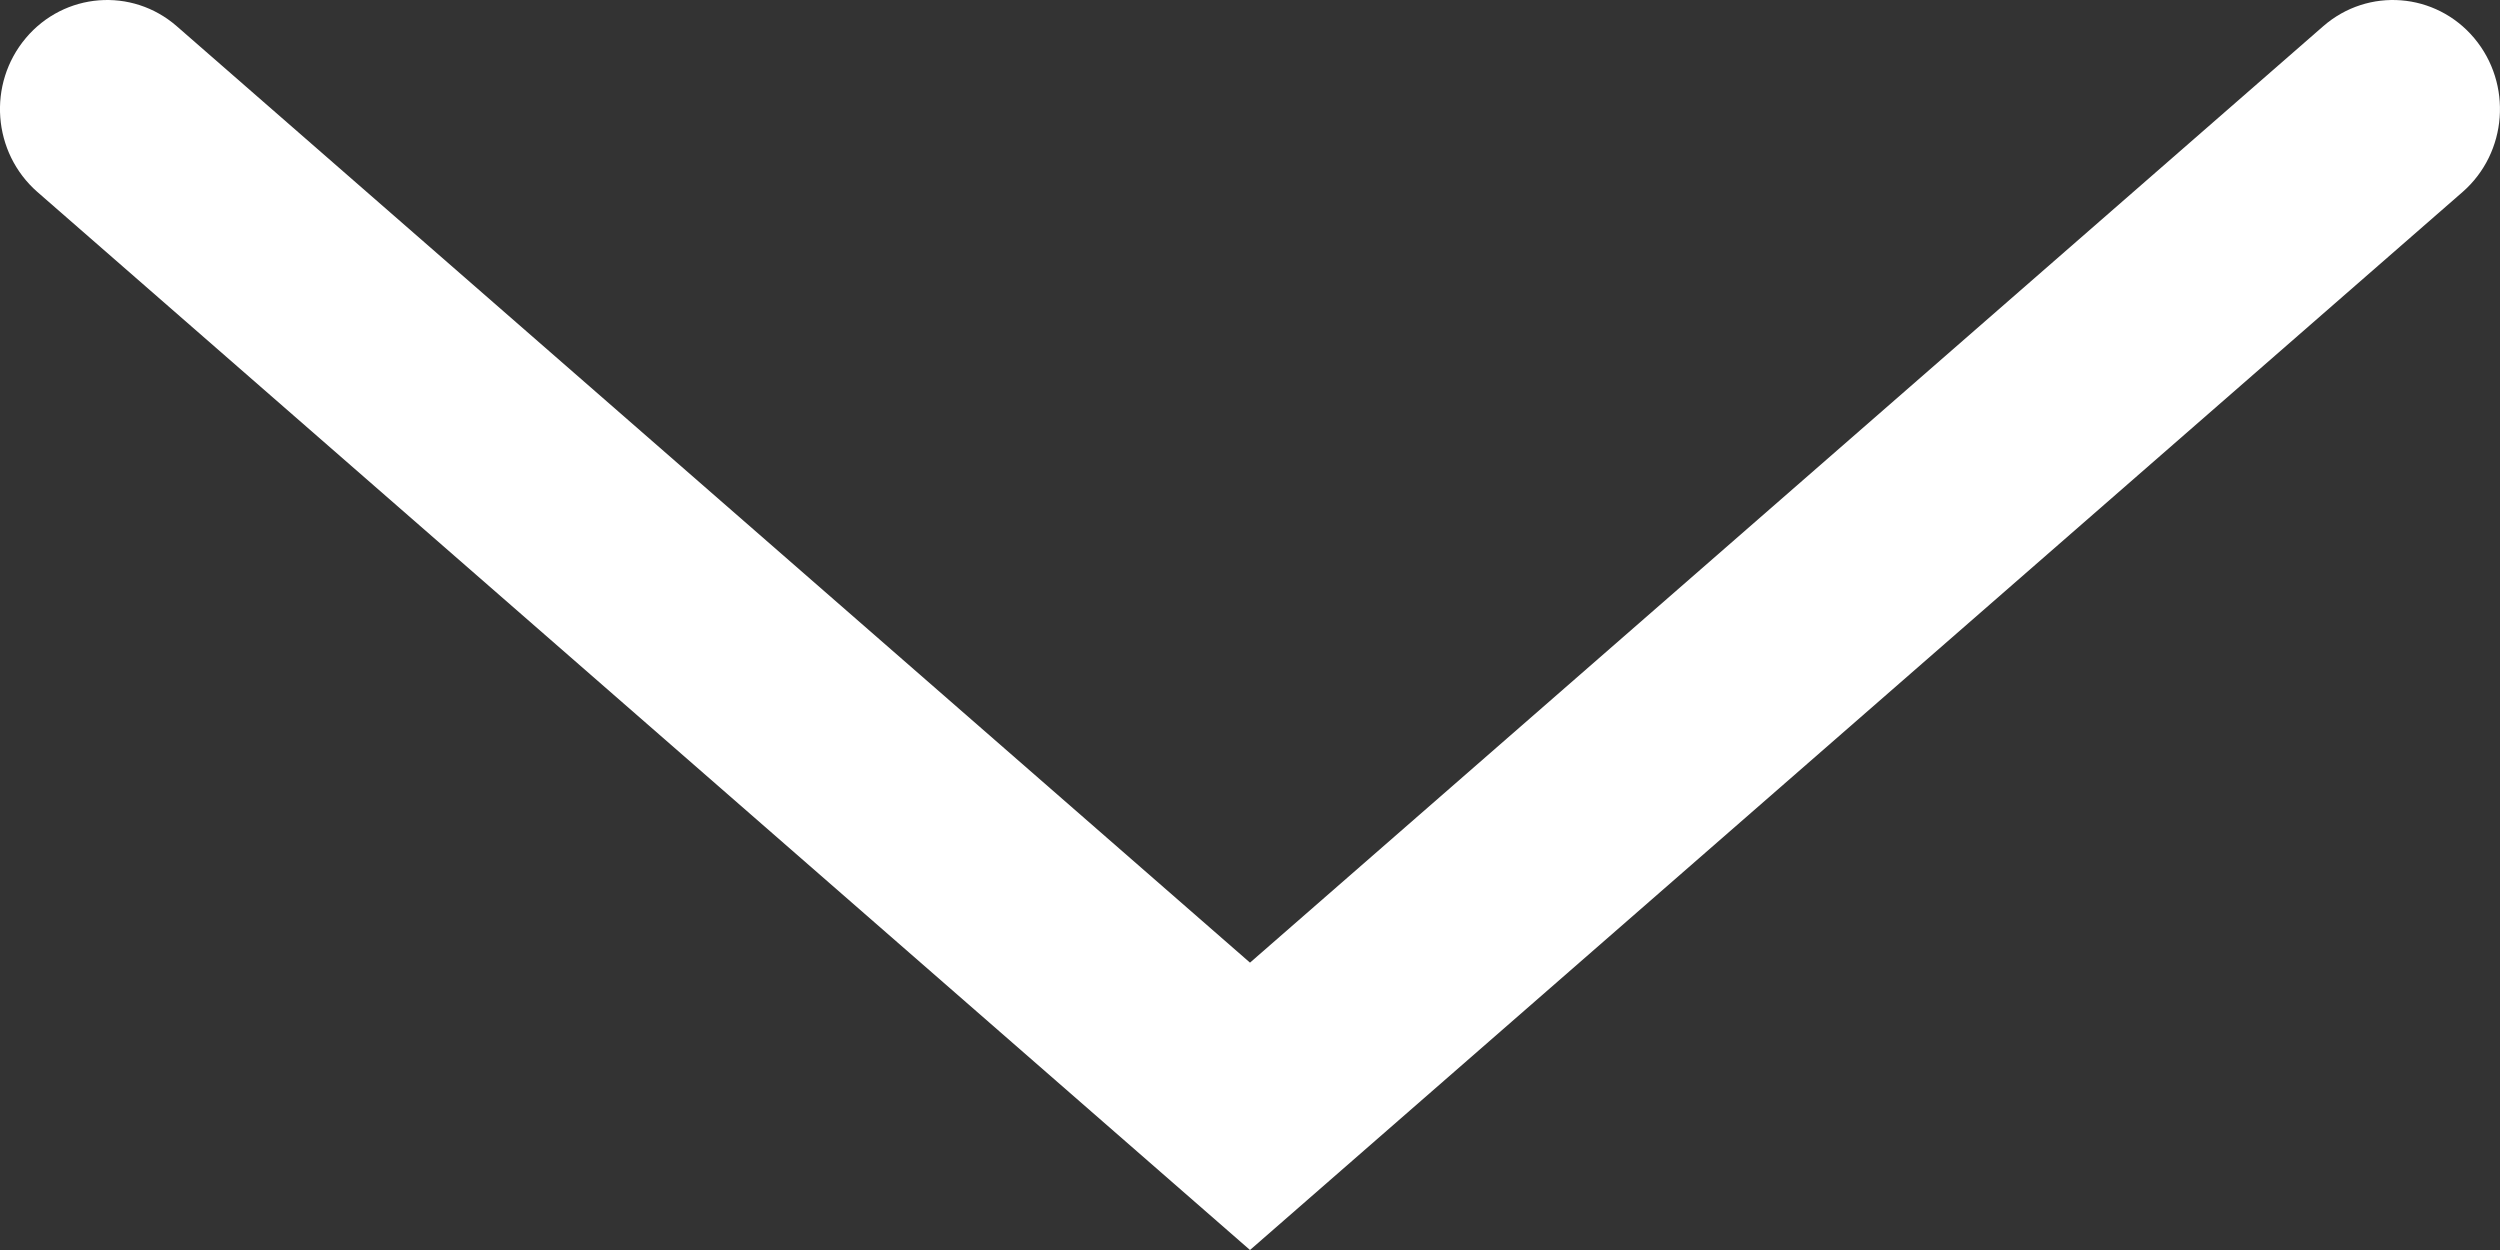 <svg width="18" height="9" viewBox="0 0 18 9" fill="none" xmlns="http://www.w3.org/2000/svg">
<rect x="0" y="0" width="18" height="9" fill="#333333" stroke="none"/>
<path fill-rule="evenodd" clip-rule="evenodd" d="M0.186 0.274C0.463 -0.055 0.95 -0.093 1.273 0.189L9 6.931L16.727 0.189C17.05 -0.093 17.537 -0.055 17.814 0.274C18.091 0.604 18.054 1.099 17.731 1.382L9 9L0.269 1.382C-0.054 1.099 -0.092 0.604 0.186 0.274Z" fill="white"/>
</svg>
